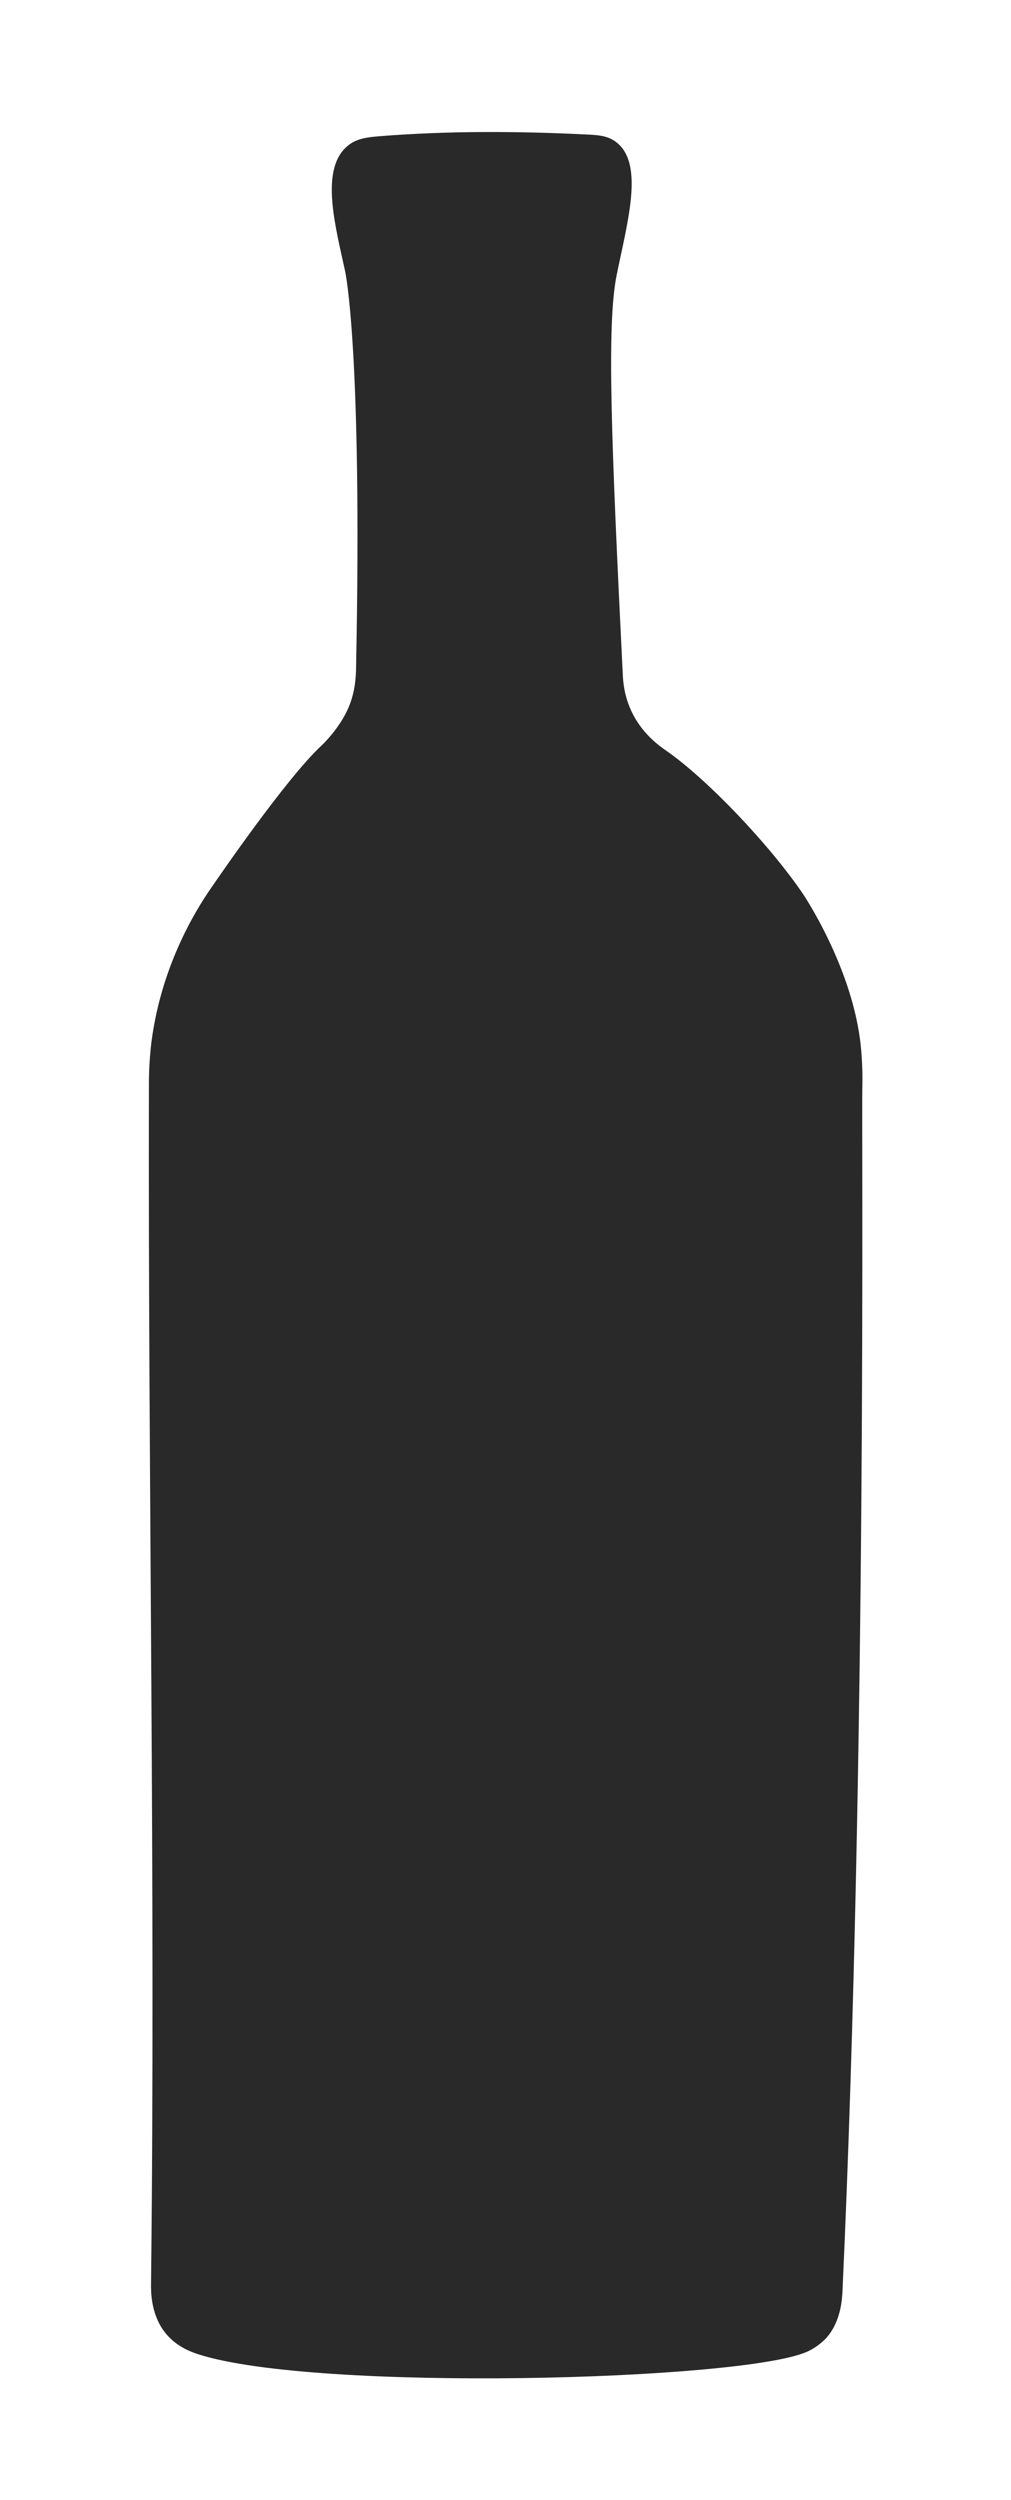<?xml version="1.0" encoding="UTF-8"?>
<svg id="Layer_1" xmlns="http://www.w3.org/2000/svg" viewBox="0 0 113.52 280.51">
  <defs>
    <style>
      .cls-1 {
        fill: #292929;
      }
    </style>
  </defs>
  <path class="cls-1" d="M16.91,117.73c.97-9.11,5.14-15.67,6.67-17.91.01-.01.02-.02.05-.07.81-1.18,8.49-12.4,12.47-16.09,0,0,.02-.02.03-.03,0,0,1.9-1.76,2.94-4.09.84-1.88.89-3.66.91-4.57.72-35.91-1.23-44.54-1.23-44.54-1.08-4.98-2.76-11.13.04-13.84.87-.85,1.83-1.14,3.64-1.29,7.93-.64,15.87-.59,23.81-.19,1.4.07,2.35.27,3.2,1.05,2.83,2.57.96,8.96-.2,14.72-1.13,5.61-.6,18.68.69,44.81.03.59.1,2.13.85,3.85,1.2,2.77,3.34,4.22,4.09,4.74,4.59,3.21,11.51,10.48,15.26,15.98,0,0,5.68,8.36,6.54,17.27.13,1.32.16,2.65.16,2.65.02.94,0,1.62,0,1.69-.11,4.2.56,74.08-2.23,135.2-.05,1.01-.2,3.44-1.79,5.25,0,0-.86.98-2.18,1.57-7.3,3.26-55.18,4.54-68.36.29-.91-.29-2.66-.94-3.89-2.64-1.48-2.05-1.43-4.53-1.42-5.33.51-44.87-.34-89.75-.24-134.63,0-.46,0-1.92.2-3.86Z"/>
</svg>